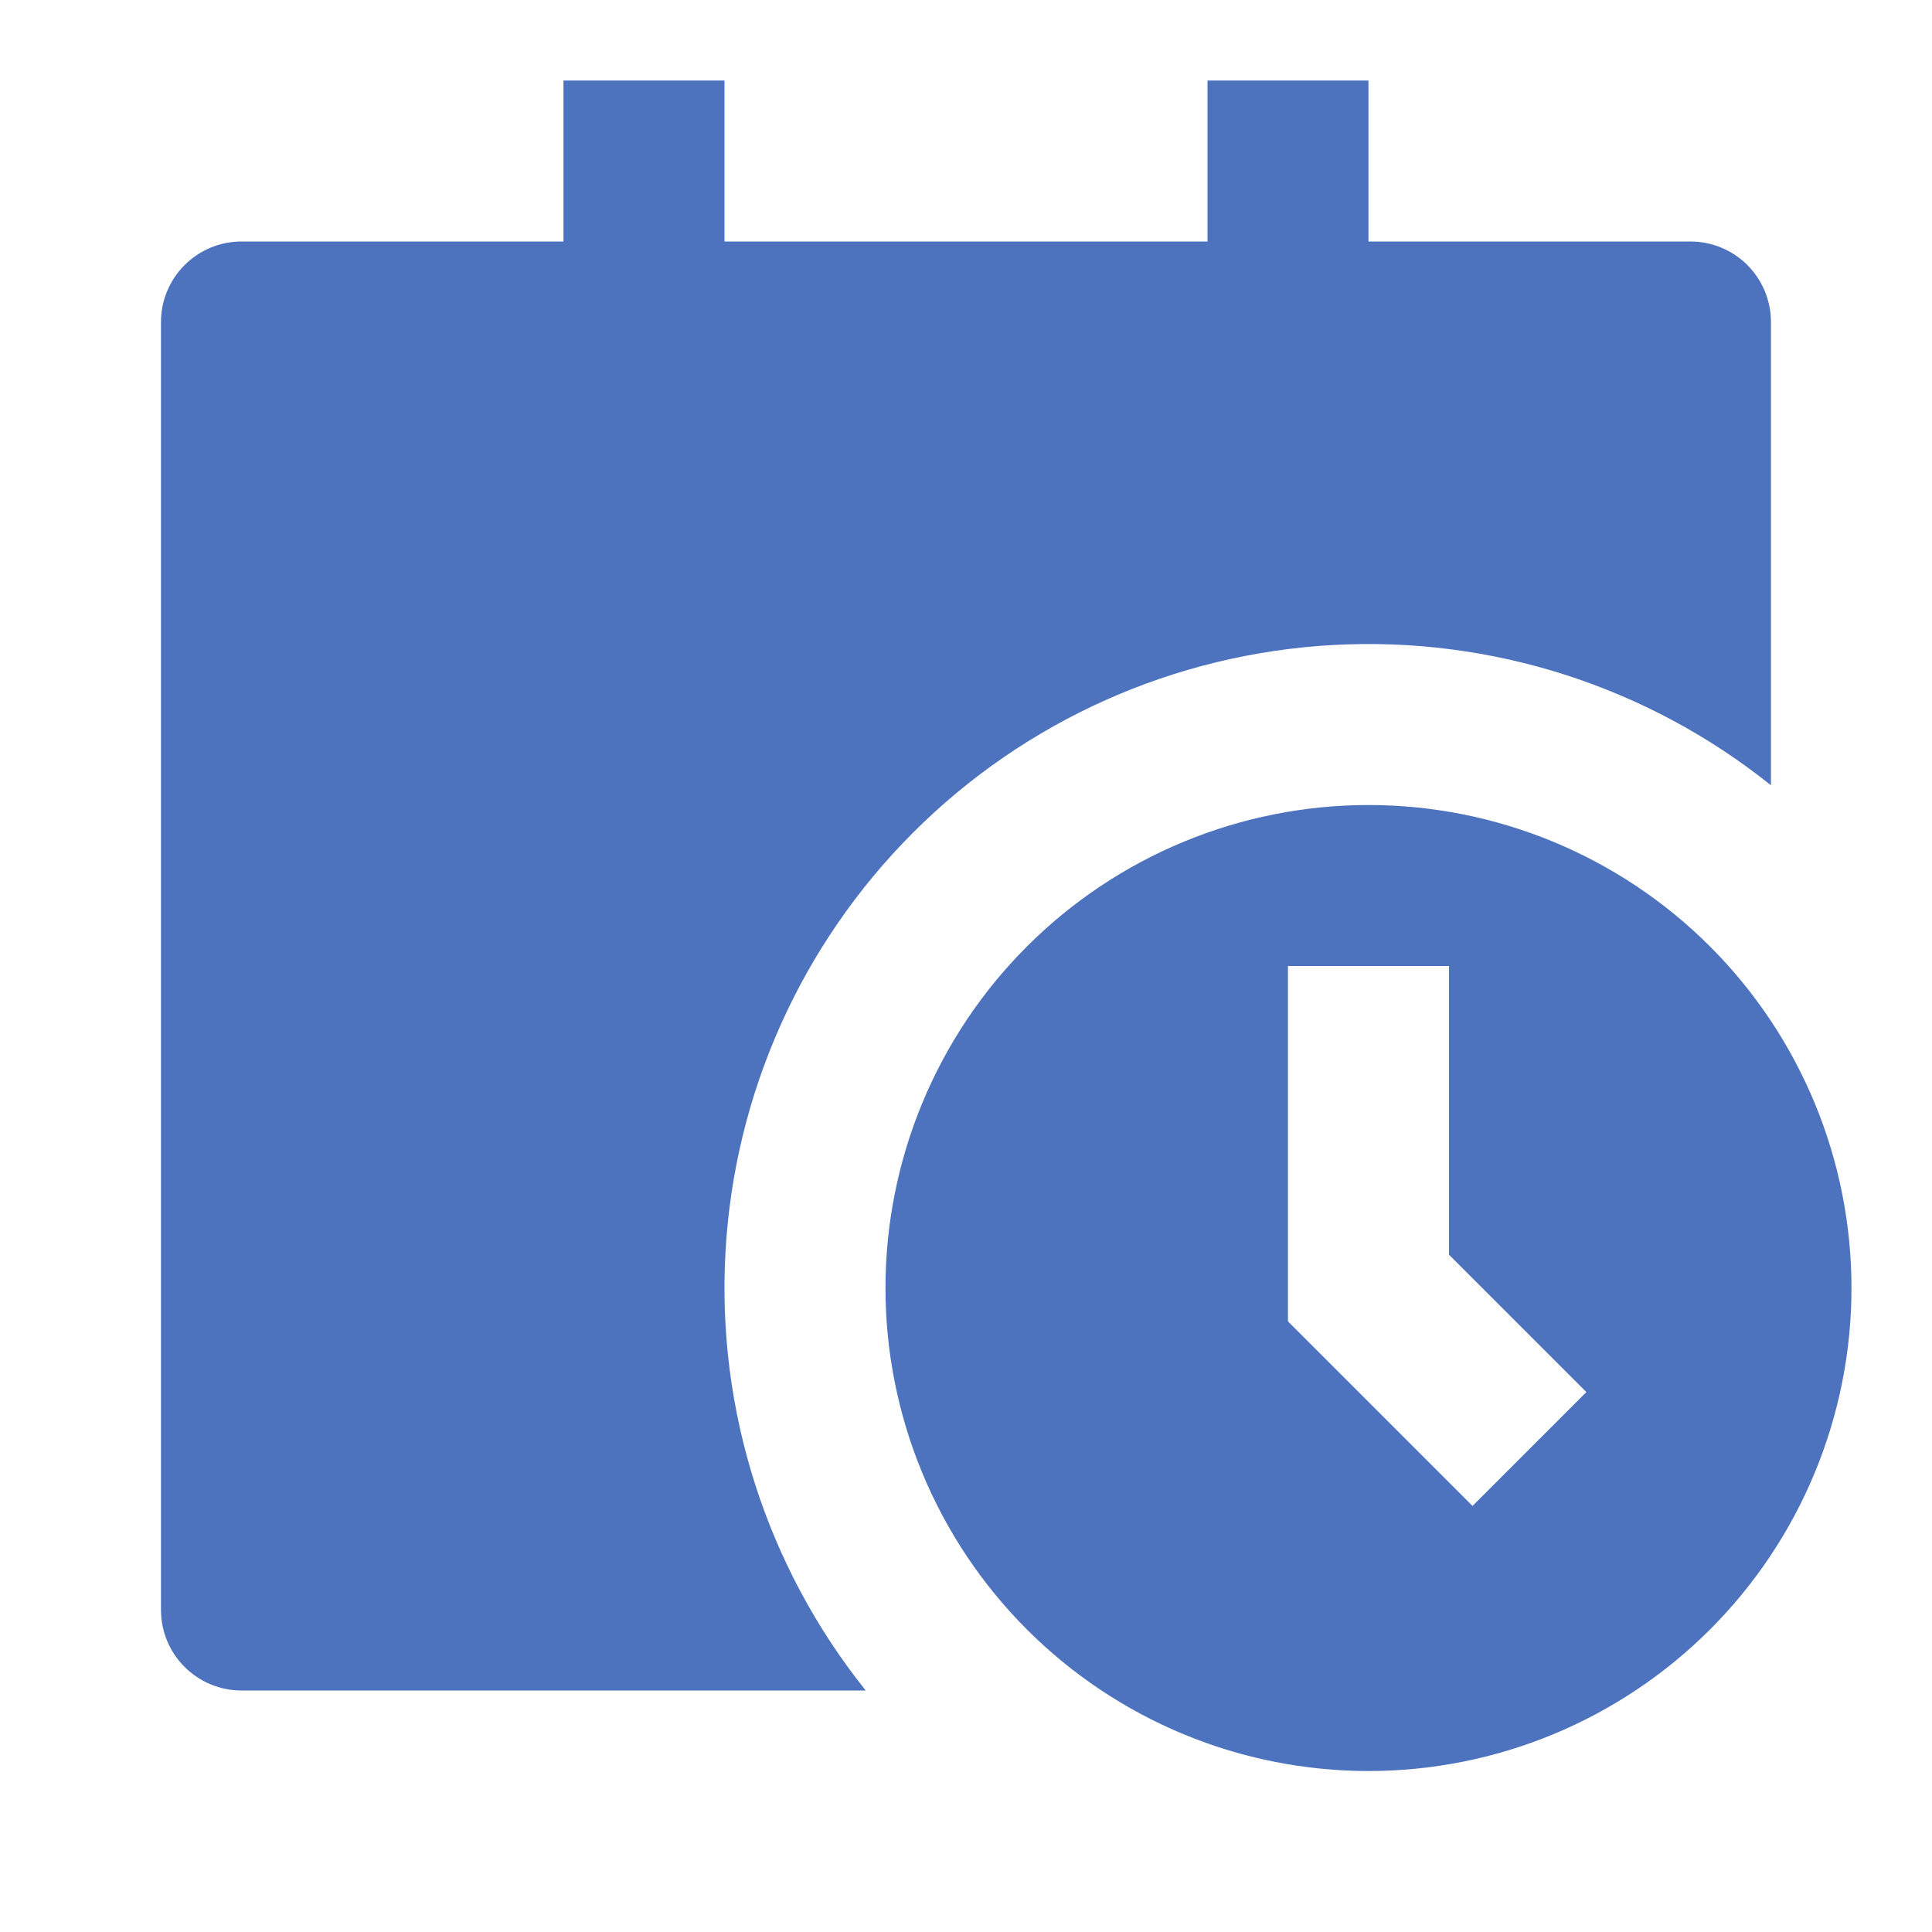 <svg width="28" height="28" viewBox="0 0 28 28" fill="none" xmlns="http://www.w3.org/2000/svg">
<path d="M8.166 1.167V3.5H3.5C3.19 3.5 2.894 3.623 2.675 3.842C2.456 4.061 2.333 4.357 2.333 4.667V23.333C2.333 23.643 2.456 23.939 2.675 24.158C2.894 24.377 3.19 24.5 3.5 24.5H12.547C11.111 22.706 10.387 20.446 10.514 18.152C10.64 15.858 11.609 13.692 13.233 12.067C14.858 10.442 17.025 9.474 19.319 9.348C21.613 9.221 23.873 9.945 25.666 11.381V4.667C25.666 4.357 25.543 4.061 25.325 3.842C25.106 3.623 24.809 3.5 24.5 3.5H19.833V1.167H17.5V3.5H10.5V1.167H8.166ZM26.833 18.667C26.833 19.586 26.652 20.496 26.3 21.346C25.948 22.195 25.433 22.966 24.783 23.616C24.133 24.266 23.361 24.782 22.512 25.134C21.663 25.486 20.752 25.667 19.833 25.667C18.914 25.667 18.003 25.486 17.154 25.134C16.305 24.782 15.533 24.266 14.883 23.616C14.233 22.966 13.718 22.195 13.366 21.346C13.014 20.496 12.833 19.586 12.833 18.667C12.833 16.81 13.57 15.03 14.883 13.717C16.196 12.404 17.977 11.667 19.833 11.667C21.689 11.667 23.47 12.404 24.783 13.717C26.096 15.03 26.833 16.81 26.833 18.667ZM18.666 14V19.15L21.341 21.825L22.991 20.175L21 18.184V14H18.666Z" fill="#4D73BF"/>
</svg>
